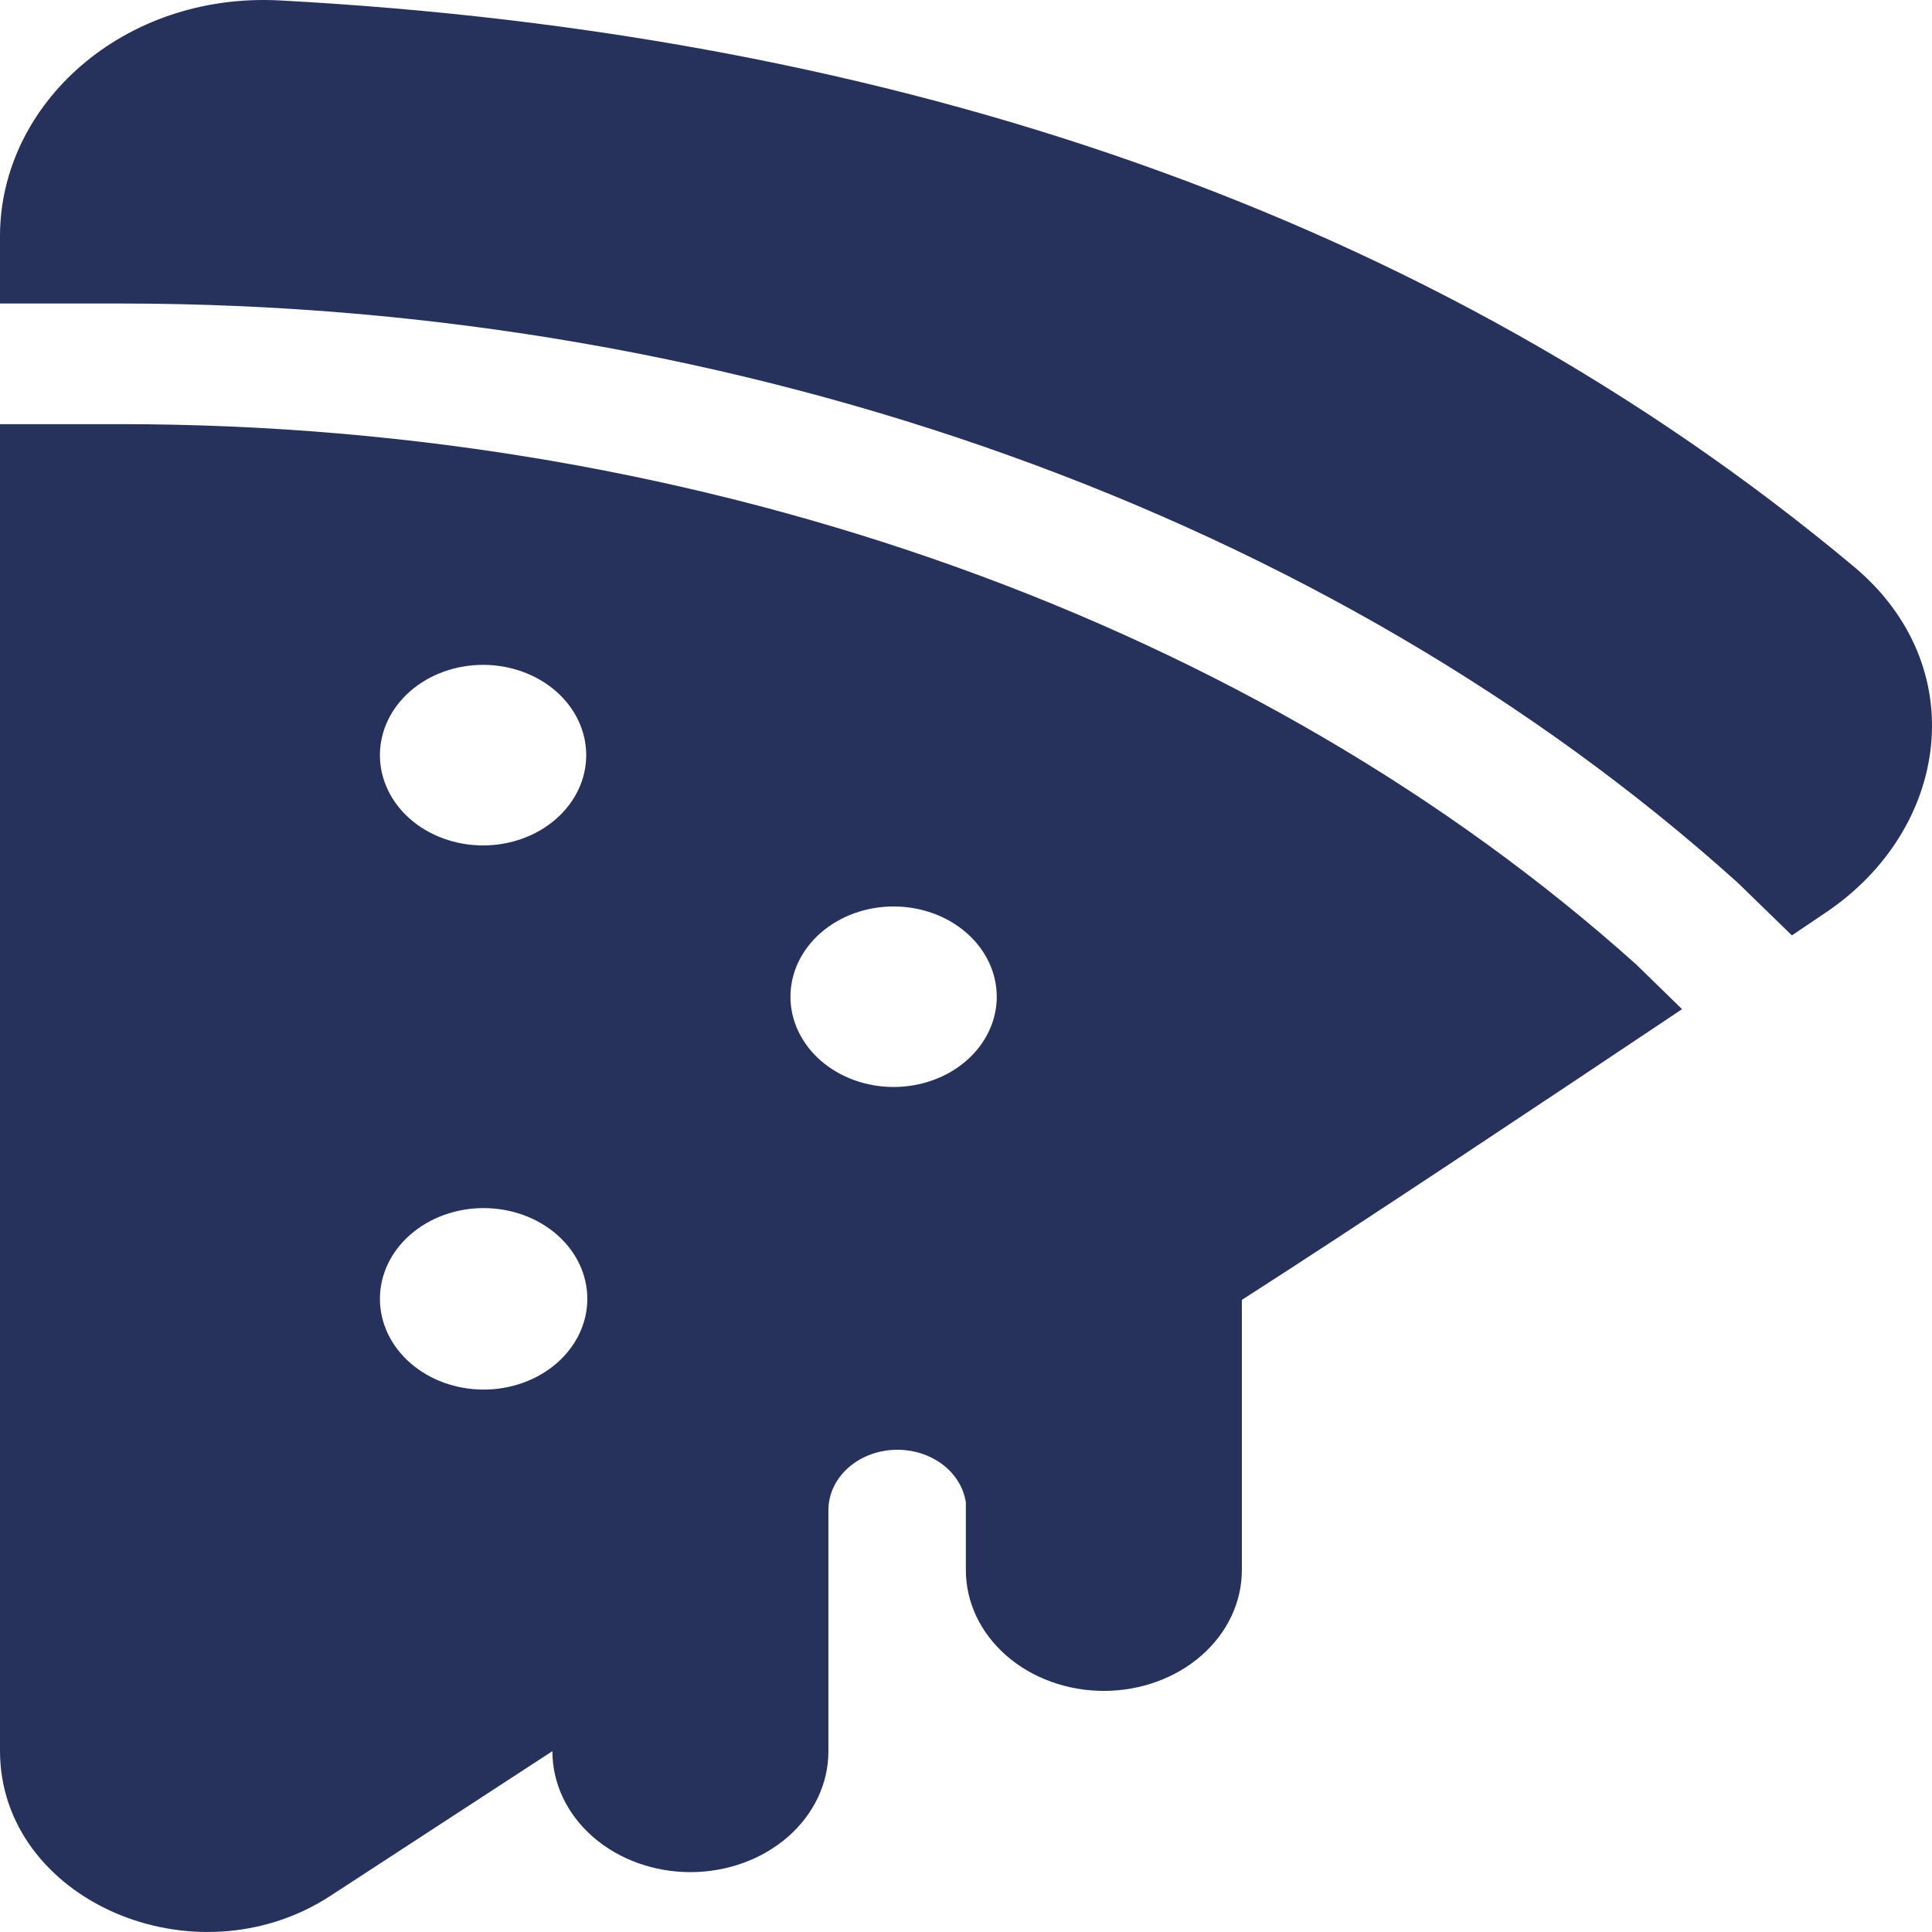 <svg width="82" height="82" viewBox="0 0 82 82" fill="none" xmlns="http://www.w3.org/2000/svg">
<path d="M0 10.023C0 4.411 5.242 -0.34 11.89 0.019C37.936 1.423 60.779 9.09 78.672 24.039C83.751 28.277 82.749 35.201 77.483 38.737L76.054 39.701L73.729 37.441L73.688 37.405C56.492 21.953 31.57 12.882 5.102 12.882H0V10.023V10.023ZM0 18.002V74.309C0 80.622 8.235 84.24 14.028 80.463L23.446 74.324V74.334C23.446 75.693 24.063 76.997 25.161 77.958C26.26 78.919 27.75 79.459 29.303 79.459C30.856 79.459 32.346 78.919 33.445 77.958C34.543 76.997 35.16 75.693 35.16 74.334V64.074C35.166 63.425 35.454 62.801 35.965 62.33C36.477 61.859 37.174 61.575 37.915 61.537C38.657 61.498 39.387 61.708 39.959 62.123C40.53 62.538 40.9 63.127 40.994 63.772V66.642C40.994 68.001 41.611 69.305 42.709 70.266C43.808 71.227 45.297 71.767 46.851 71.767C48.404 71.767 49.894 71.227 50.992 70.266C52.091 69.305 52.708 68.001 52.708 66.642V55.172C57.54 52.072 64.926 47.157 71.392 42.832L69.453 40.941C53.411 26.55 30.047 18.002 5.096 18.002H0ZM24.881 32.054C24.881 32.557 24.767 33.056 24.547 33.52C24.326 33.985 24.003 34.407 23.596 34.762C23.19 35.118 22.707 35.4 22.175 35.592C21.644 35.784 21.075 35.883 20.5 35.883C19.925 35.882 19.356 35.783 18.825 35.59C18.294 35.397 17.811 35.115 17.405 34.759C16.999 34.403 16.676 33.98 16.457 33.515C16.237 33.05 16.124 32.552 16.125 32.049C16.125 31.033 16.586 30.059 17.407 29.34C18.228 28.622 19.342 28.218 20.503 28.218C21.664 28.218 22.777 28.622 23.599 29.34C24.42 30.059 24.881 31.033 24.881 32.049V32.054ZM42.306 42.304C42.306 43.32 41.844 44.294 41.023 45.013C40.202 45.731 39.089 46.135 37.928 46.135C36.766 46.135 35.653 45.731 34.832 45.013C34.011 44.294 33.549 43.32 33.549 42.304C33.549 41.288 34.011 40.314 34.832 39.595C35.653 38.877 36.766 38.473 37.928 38.473C39.089 38.473 40.202 38.877 41.023 39.595C41.844 40.314 42.306 41.288 42.306 42.304V42.304ZM24.928 55.126C24.928 56.148 24.464 57.127 23.639 57.85C22.813 58.572 21.694 58.978 20.526 58.978C19.359 58.978 18.239 58.572 17.414 57.85C16.588 57.127 16.125 56.148 16.125 55.126C16.125 54.105 16.588 53.125 17.414 52.403C18.239 51.681 19.359 51.275 20.526 51.275C21.694 51.275 22.813 51.681 23.639 52.403C24.464 53.125 24.928 54.105 24.928 55.126V55.126Z" fill="#26325B"/>
</svg>

